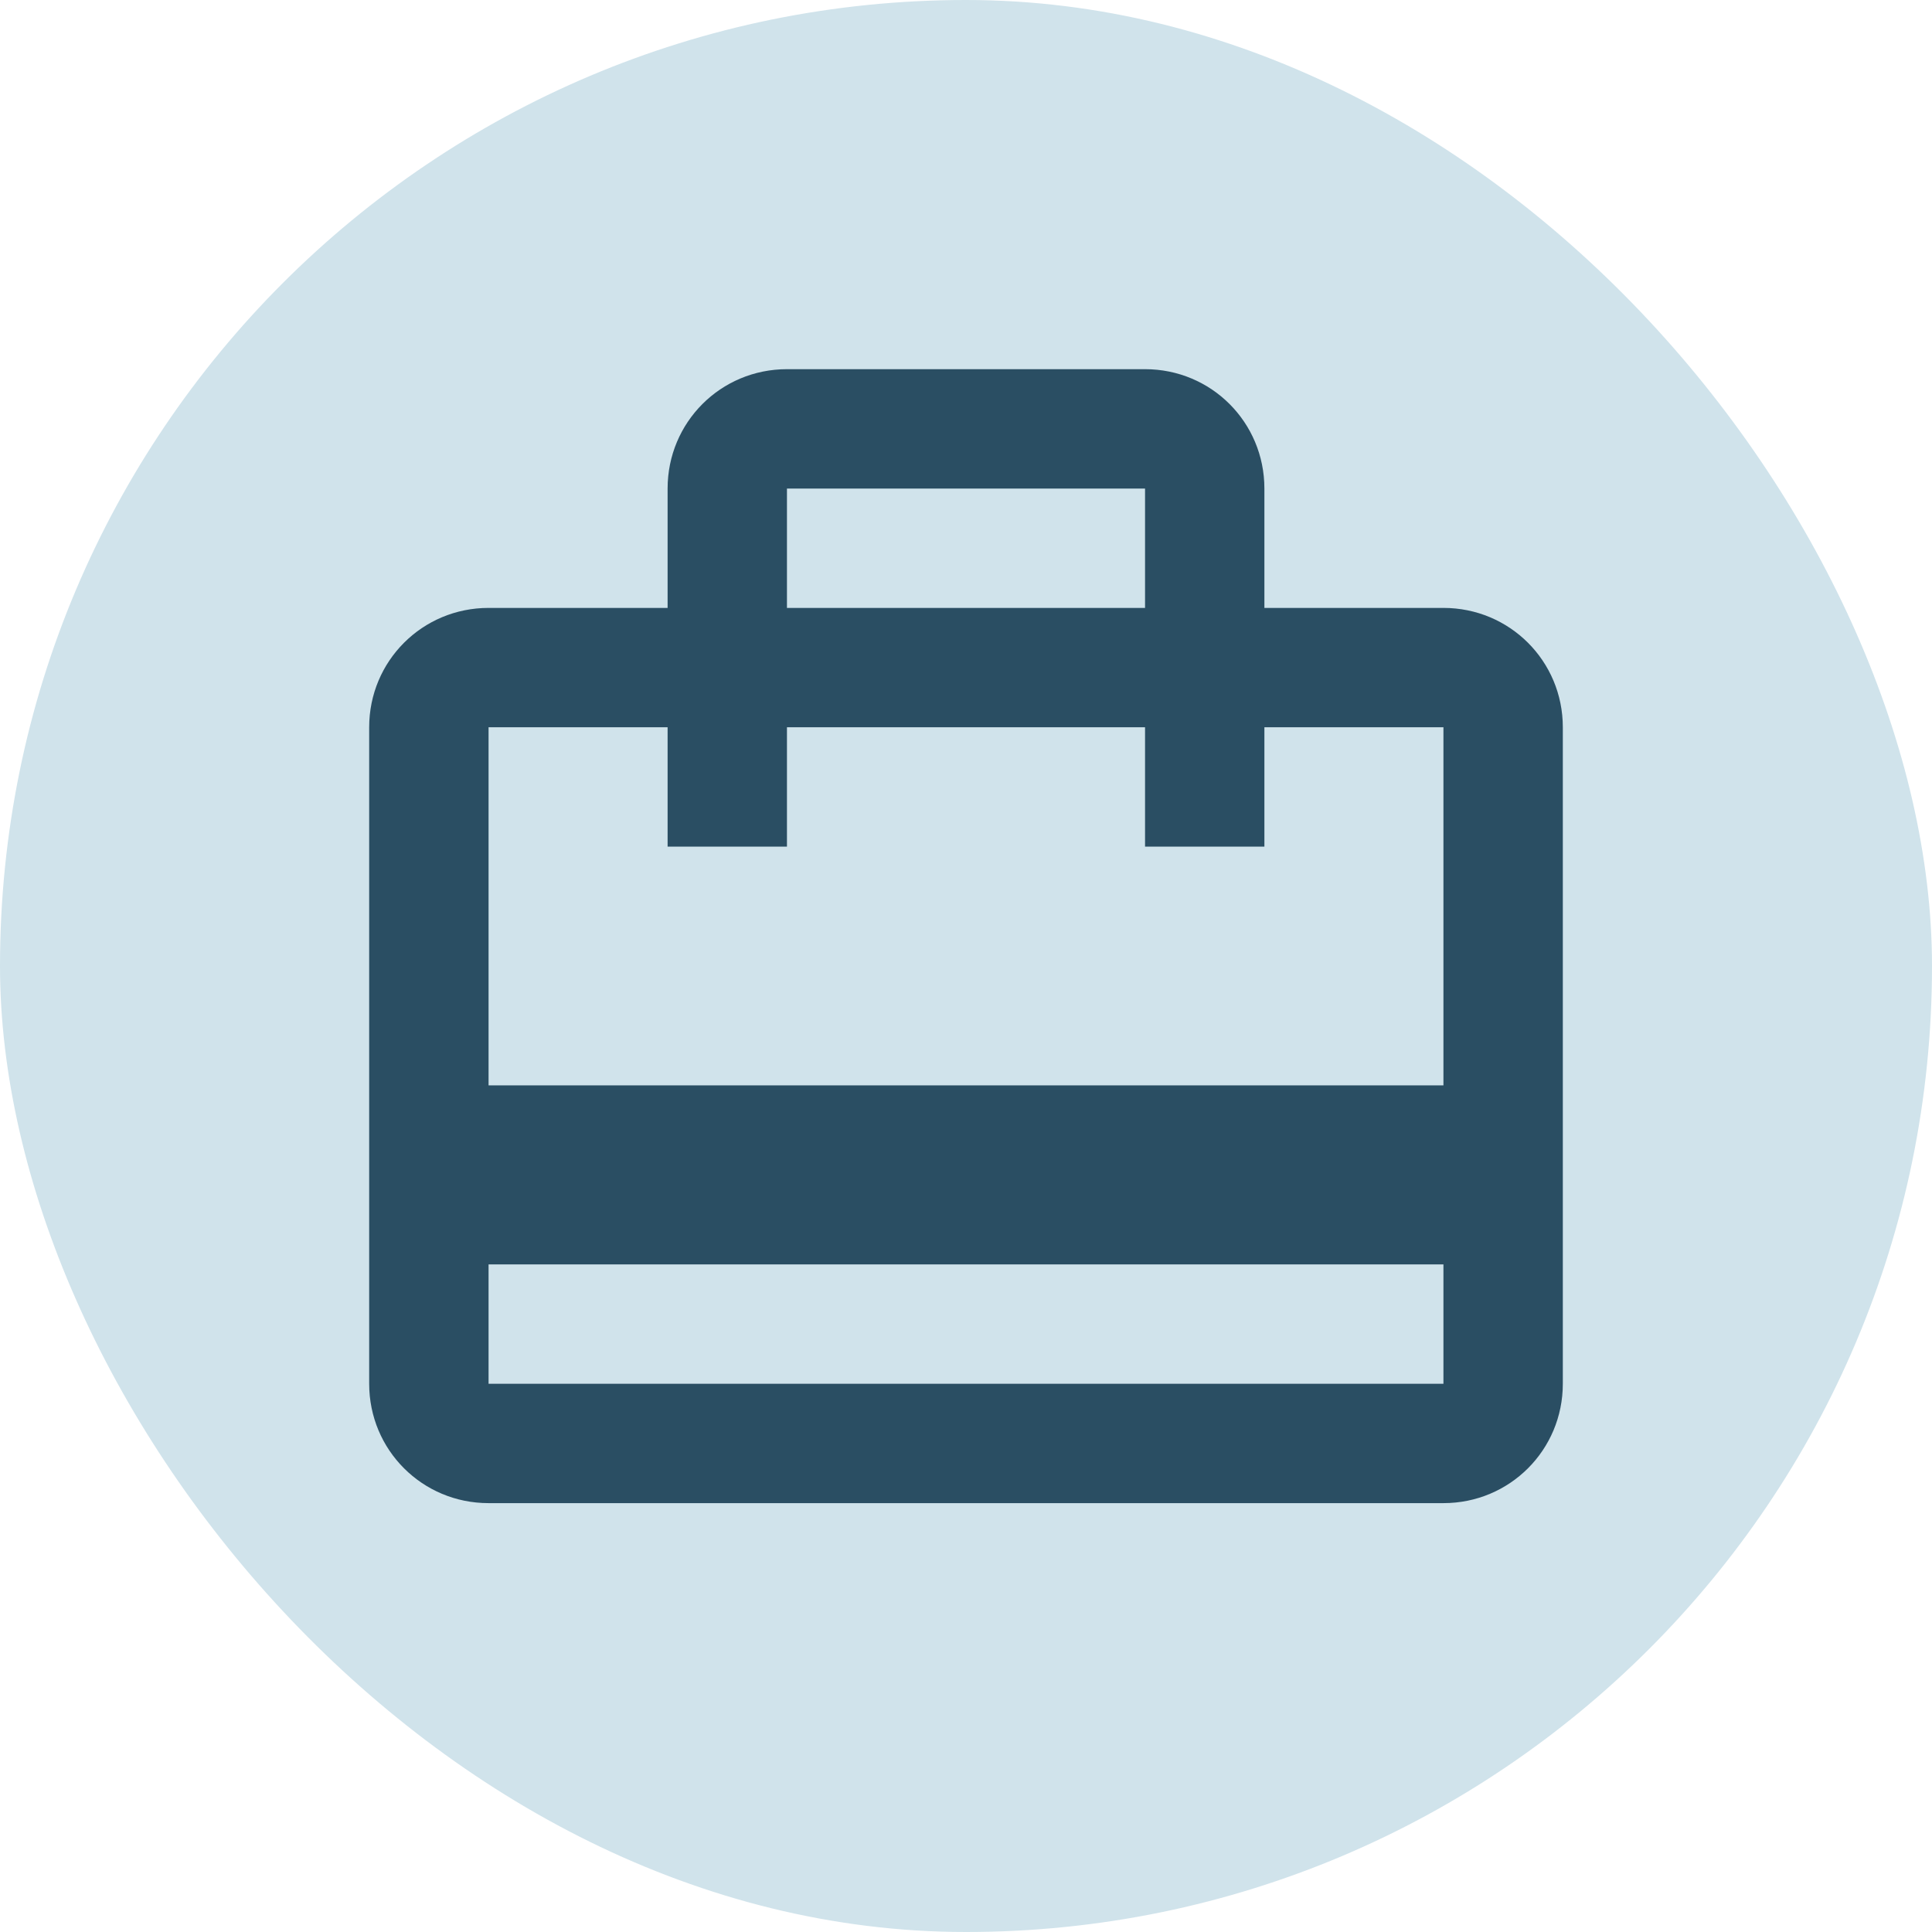 <svg width="58" height="58" viewBox="0 0 58 58" fill="none" xmlns="http://www.w3.org/2000/svg">
<rect width="58" height="58" rx="29" fill="#D0E3EB"/>
<g clip-path="url(#clip0_372_22378)">
<path d="M43.333 18.25H37.958V14.667C37.958 12.678 36.364 11.083 34.375 11.083H23.625C21.636 11.083 20.042 12.678 20.042 14.667V18.25H14.667C12.678 18.25 11.083 19.845 11.083 21.833V41.542C11.083 43.531 12.678 45.125 14.667 45.125H43.333C45.322 45.125 46.917 43.531 46.917 41.542V21.833C46.917 19.845 45.322 18.25 43.333 18.25ZM23.625 14.667H34.375V18.25H23.625V14.667ZM43.333 41.542H14.667V37.958H43.333V41.542ZM43.333 32.583H14.667V21.833H20.042V25.417H23.625V21.833H34.375V25.417H37.958V21.833H43.333V32.583Z" fill="#2A4E63"/>
</g>
<defs>
<clipPath id="clip0_372_22378">
<rect width="43" height="43" fill="white" transform="translate(7.5 7.5)"/>
</clipPath>
</defs>
</svg>
